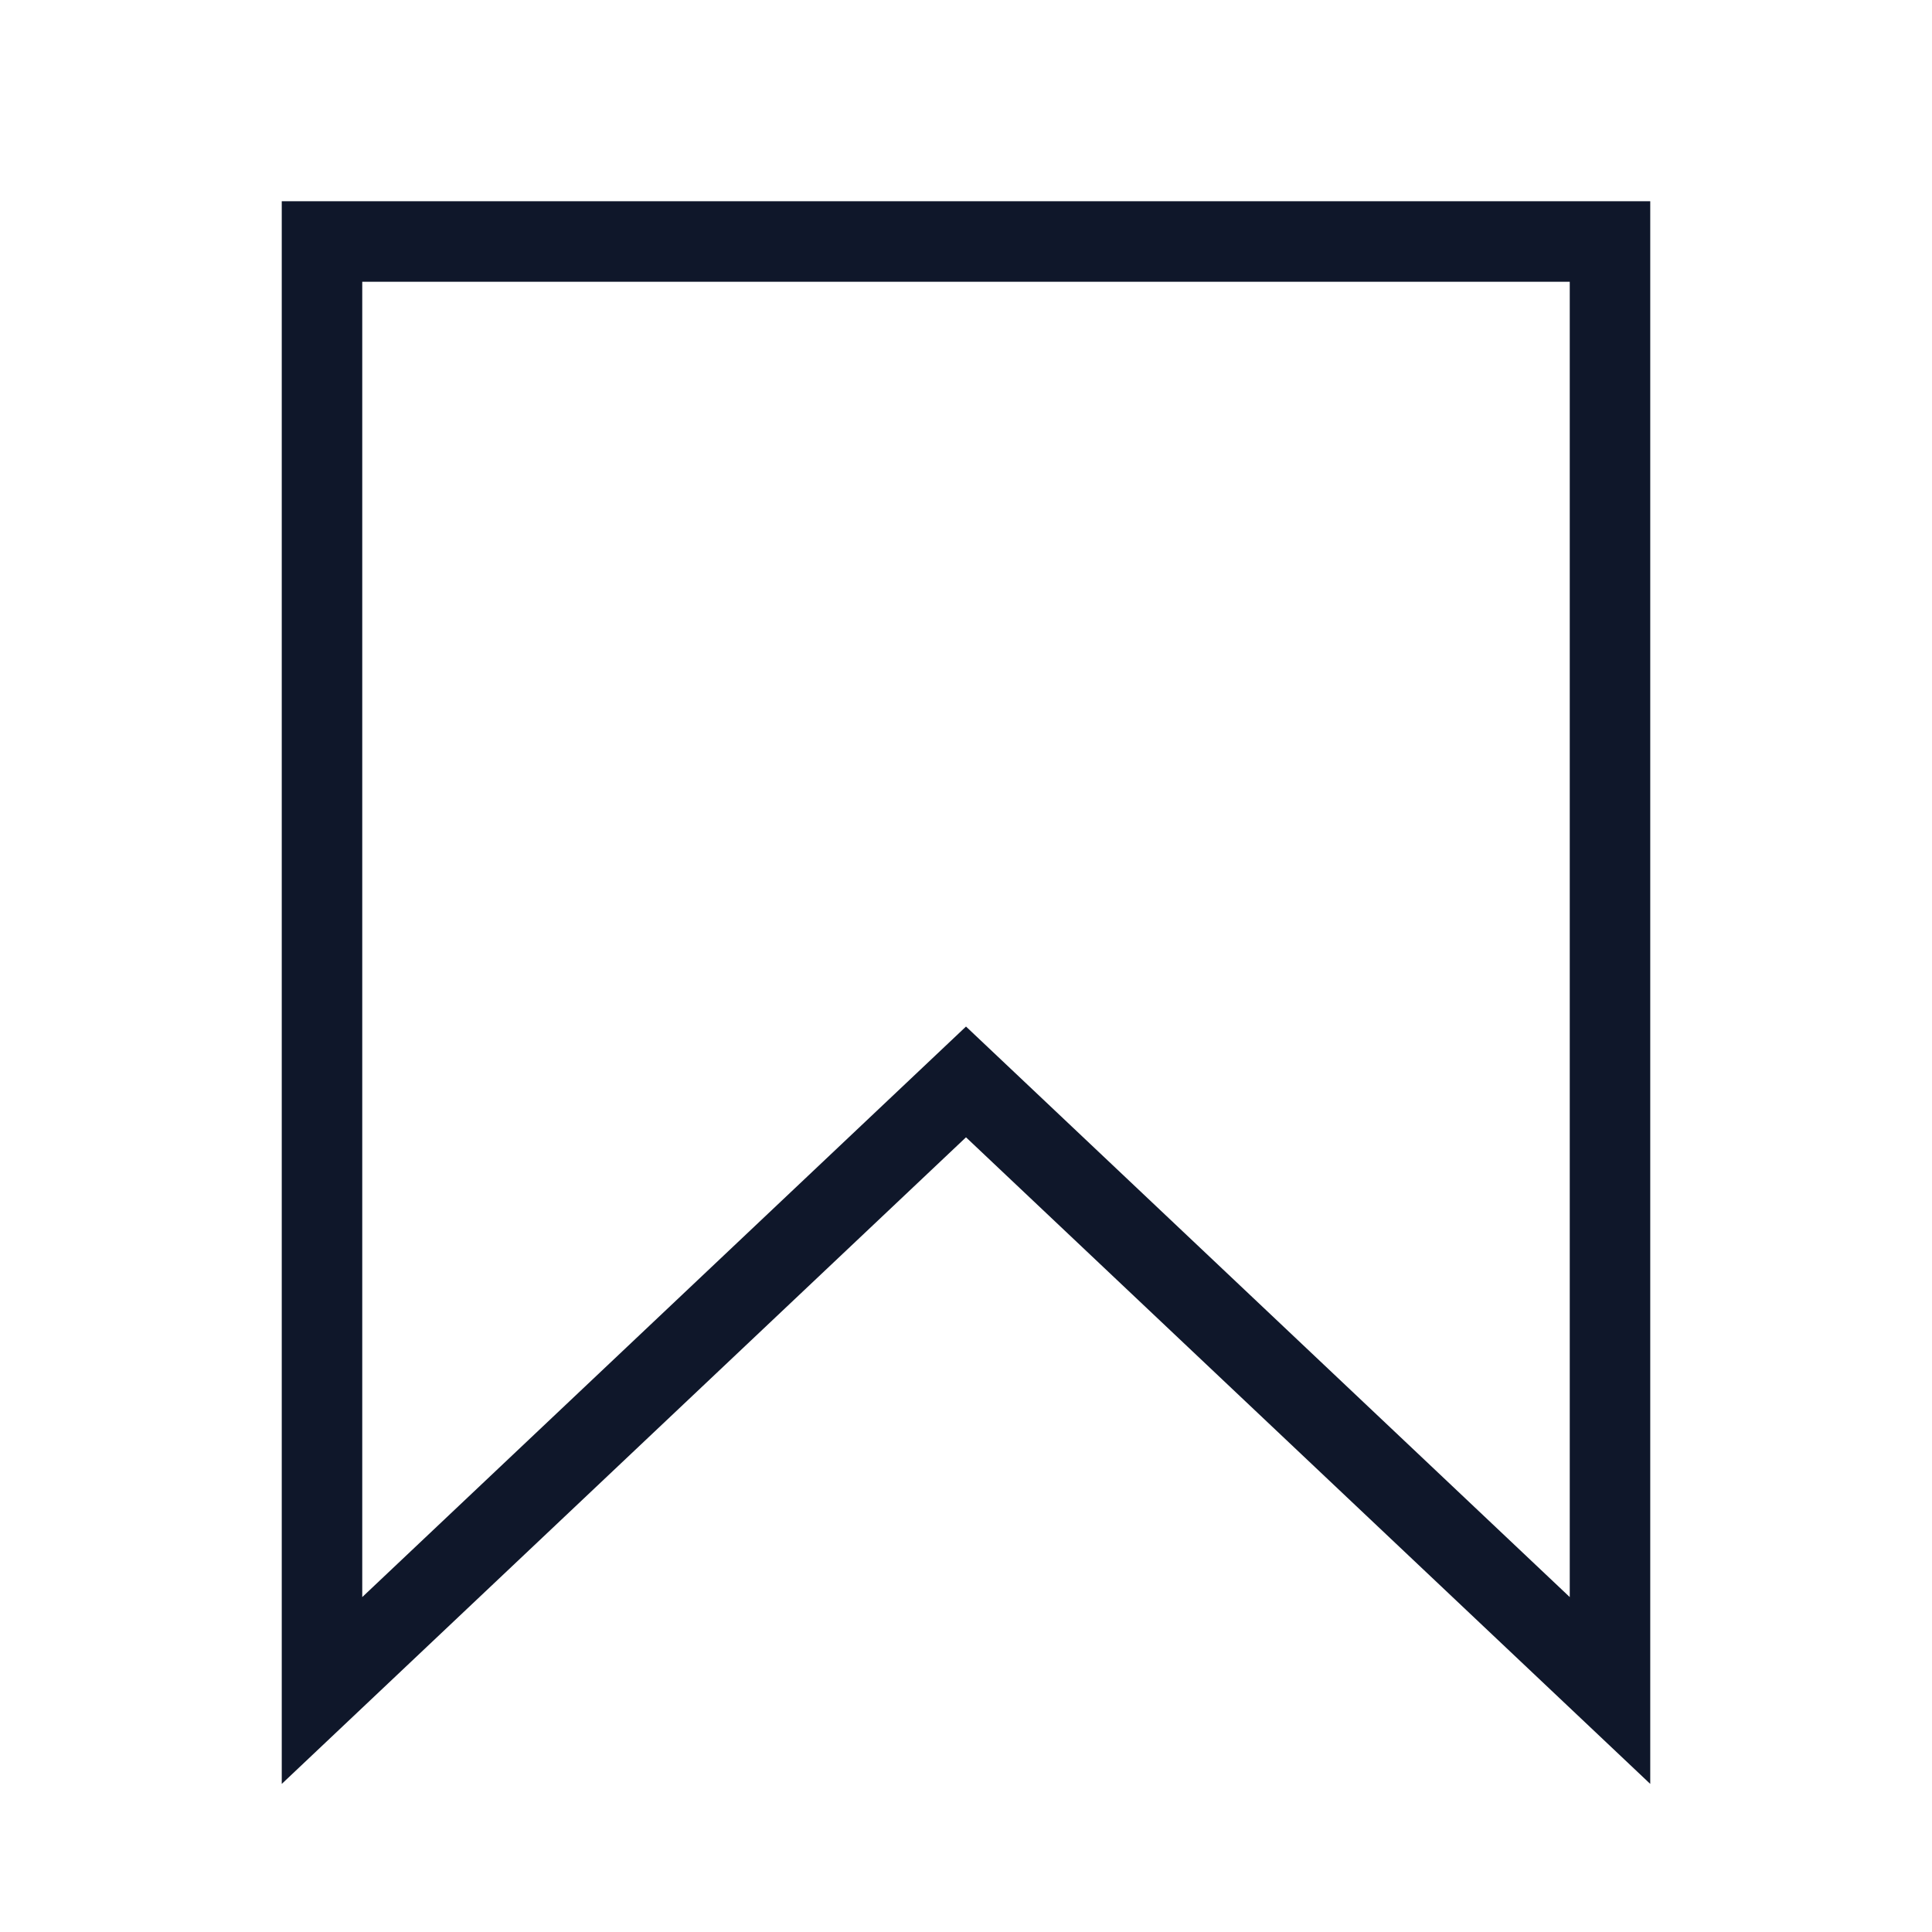  <svg
      aria-label="Save"
      color="#0F172A"
      fill="#0F172A"
      height="24"
      role="img"
      viewBox="0 0 24 24"
      width="24">
      <polygon
        fill="none"
        points="20 21 12 13.44 4 21 4 3 20 3 20 21"
        stroke="currentColor"
        strokeLinecap="round"
        strokeLinejoin="round"
        strokeWidth="2"></polygon>
    </svg>